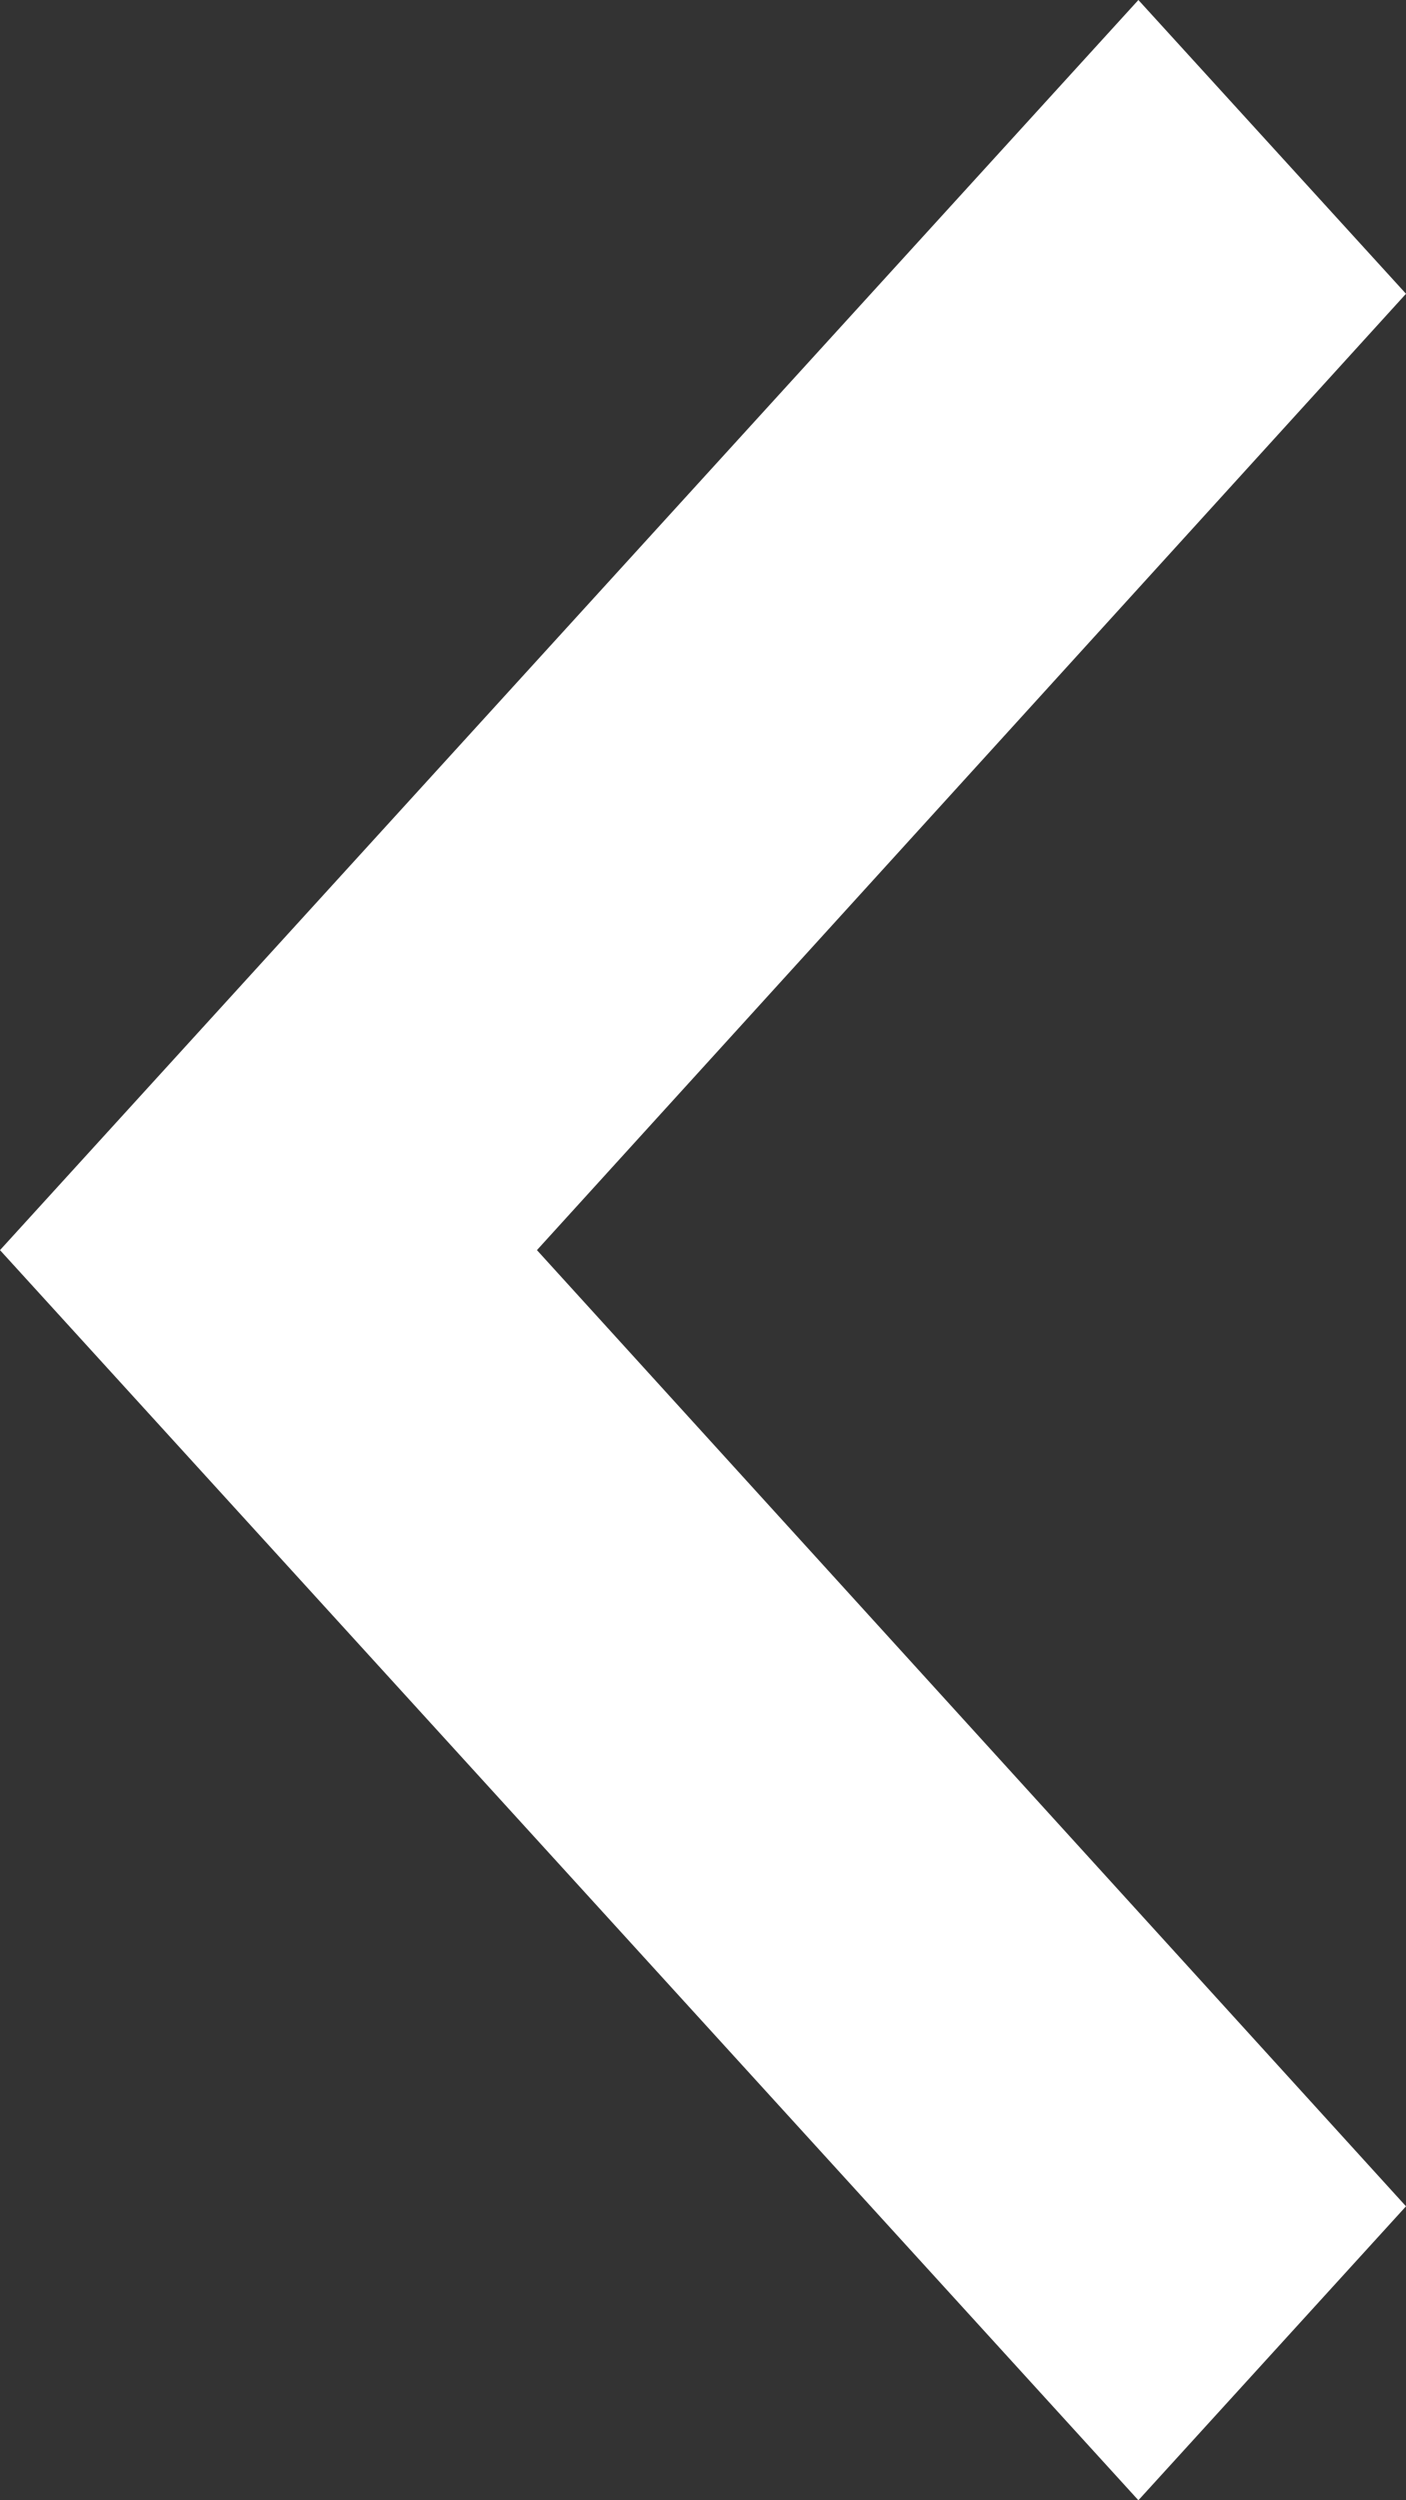 <?xml version="1.0" encoding="UTF-8" standalone="no"?>
<svg width="9px" height="16px" viewBox="0 0 9 16" version="1.1" xmlns="http://www.w3.org/2000/svg" xmlns:xlink="http://www.w3.org/1999/xlink">
    <rect x="0" y="0" width="9" height="16" fill="#333333" stroke="none"/>
    <!-- Generator: Sketch 49.3 (51167) - http://www.bohemiancoding.com/sketch -->
    <title>Fill 2</title>
    <desc>Created with Sketch.</desc>
    <defs></defs>
    <g id="Desktop" stroke="none" stroke-width="1" fill="none" fill-rule="evenodd">
        <g id="AboutUs_News_Article" transform="translate(-1123, -165)" fill="#fff">
            <polygon id="Fill-2" transform="translate(1127.5, 173) scale(-1, 1) translate(-1127.5, -173) " points="1123 179.119 1128.563 173 1123 166.88 1124.713 165 1132 173 1124.713 181"></polygon>
        </g>
    </g>
</svg>